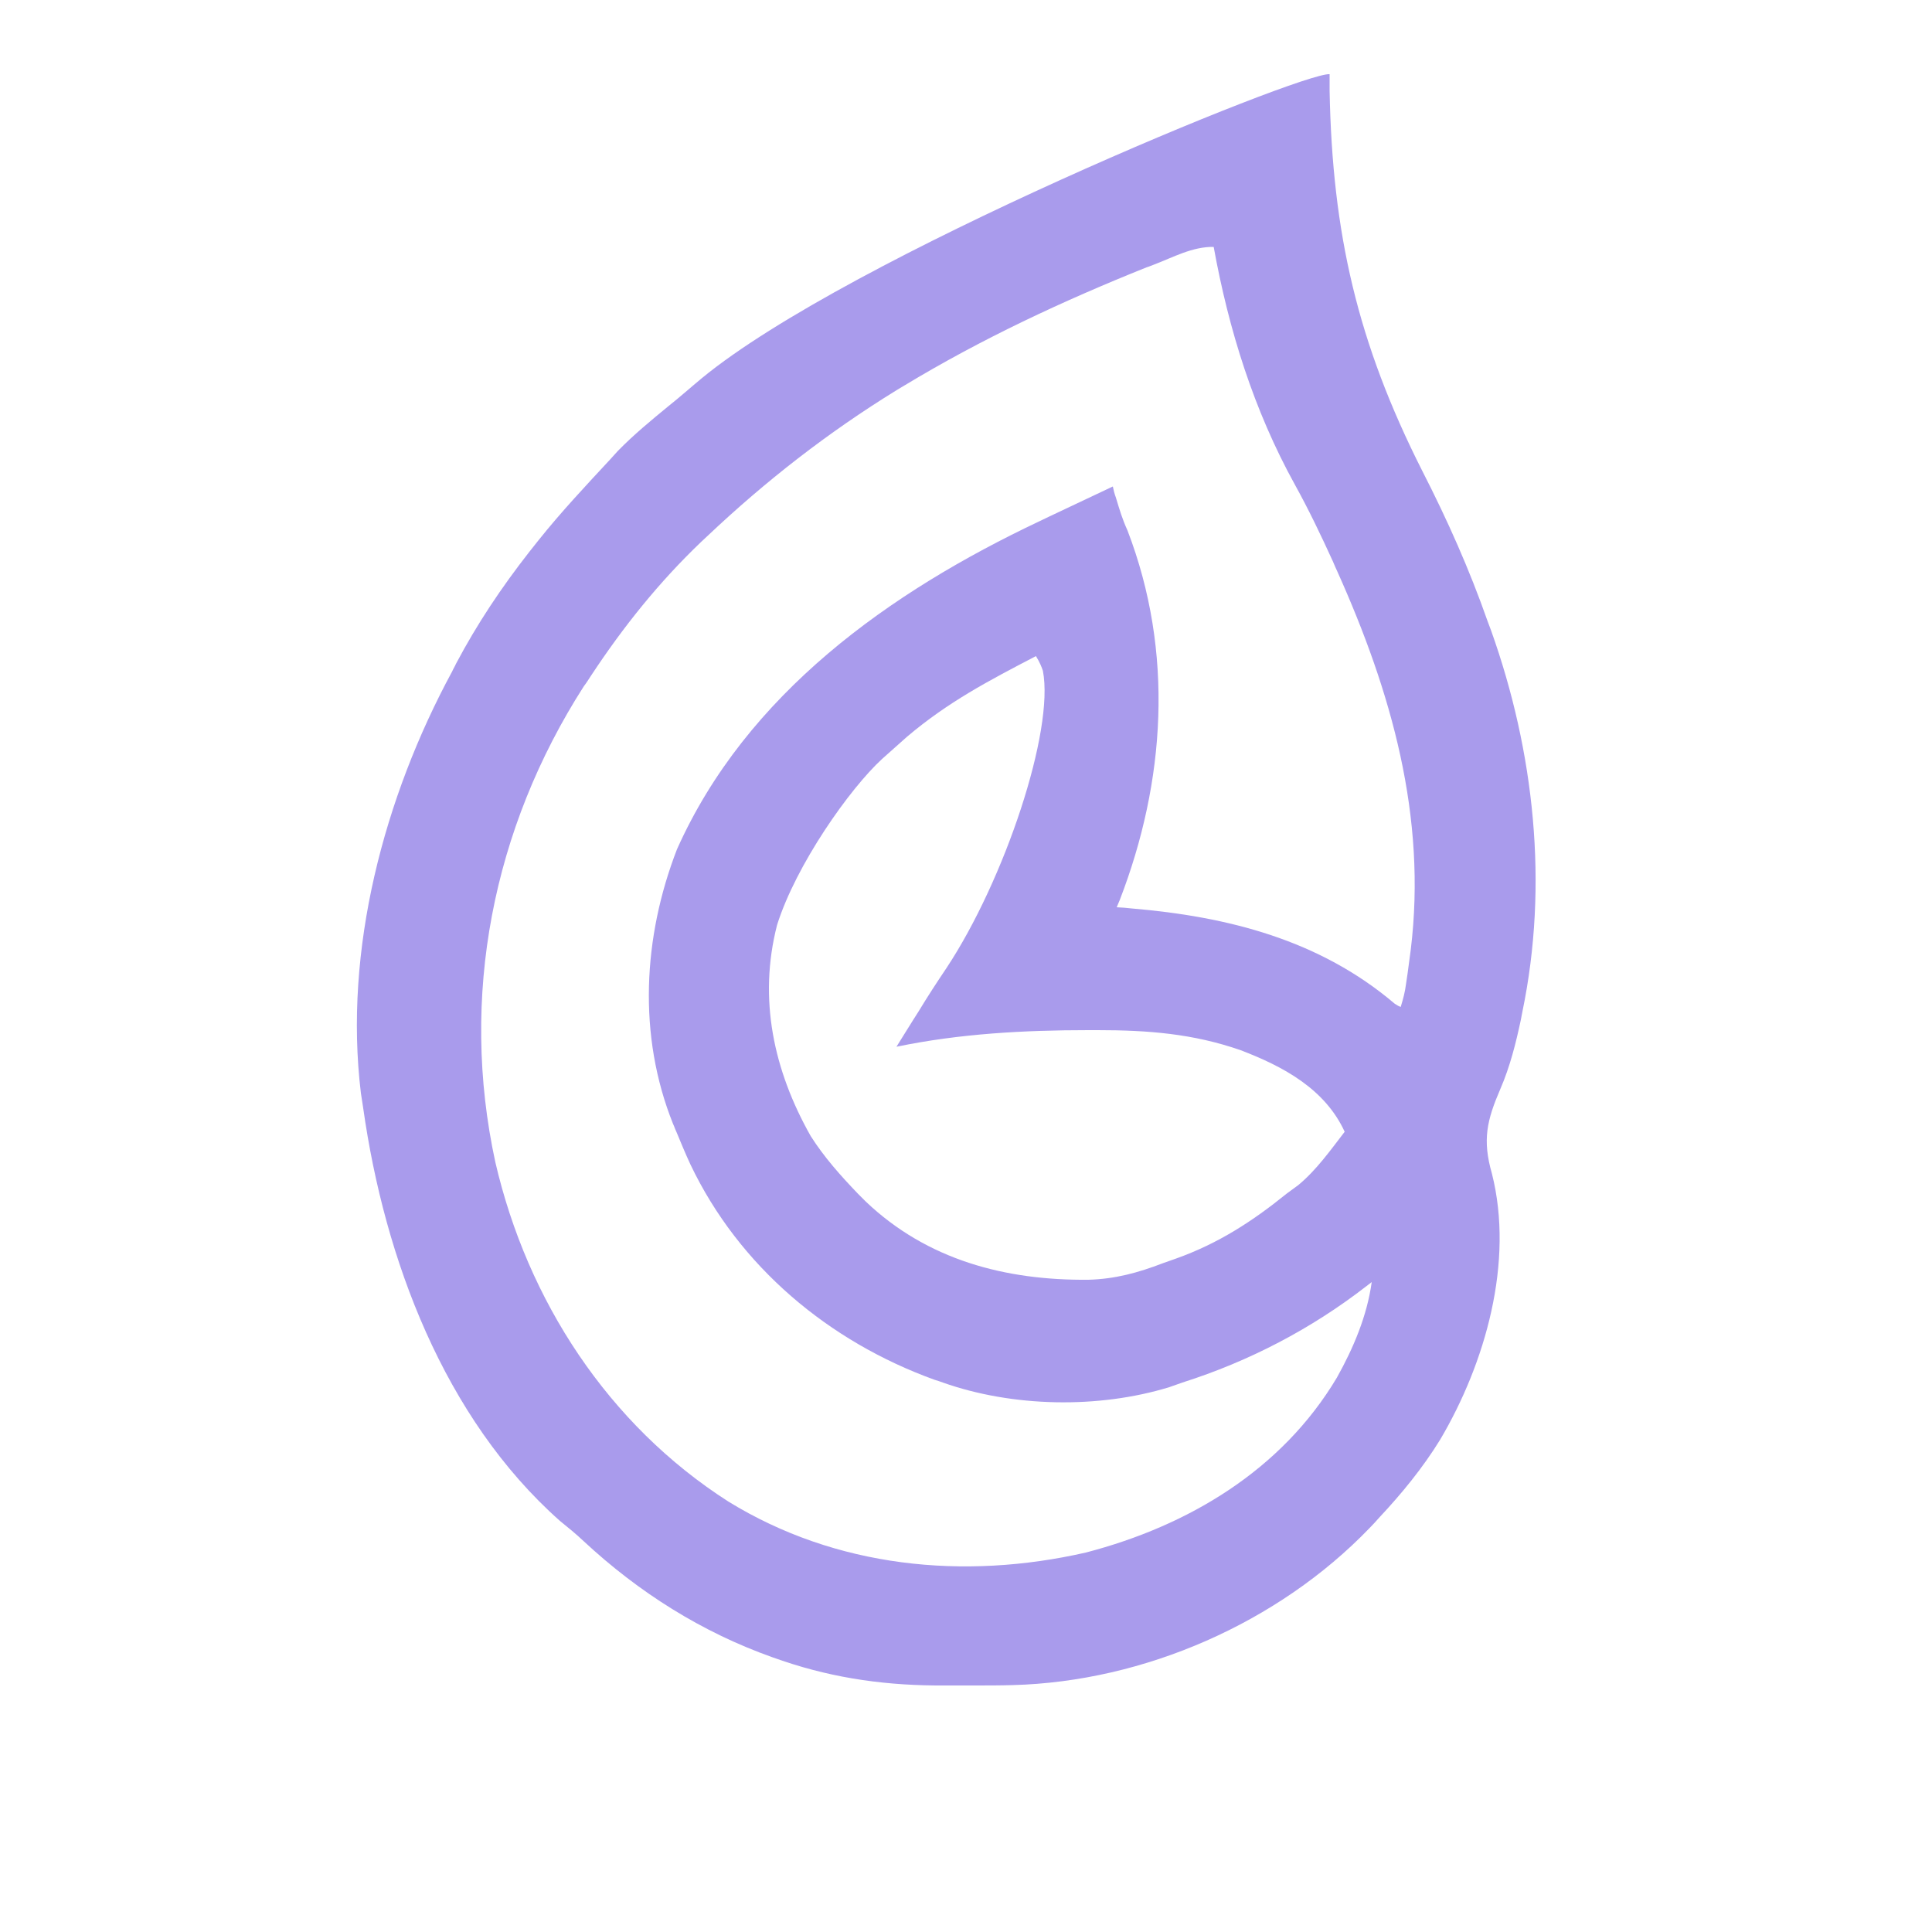 <?xml version="1.0" encoding="utf-8"?>
<!-- Generator: Adobe Illustrator 26.5.0, SVG Export Plug-In . SVG Version: 6.00 Build 0)  -->
<svg version="1.1" id="Layer_1" xmlns="http://www.w3.org/2000/svg" xmlns:xlink="http://www.w3.org/1999/xlink" x="0px" y="0px"
	 viewBox="0 0 500 500" style="enable-background:new 0 0 500 500;" xml:space="preserve">
<style type="text/css">
	.st0{fill:#A99BEC;}
	.st1{fill:#9B92E8;}
</style>
<path class="st0" d="M344.1,19.2c0,1.4,0,3,0,4.3c0.7,36.9,7.2,65.2,24,98.4c6.5,12.7,12.2,25.5,16.9,38.9c0.3,0.8,0.6,1.6,0.9,2.4
	c11.2,31.4,14.9,65.8,8.1,98.6c-0.2,1.1-0.2,1.1-0.4,2.1c-1.3,6.1-2.8,12.1-5.3,17.9c-3.5,8.1-4.7,13.2-2.2,21.9
	c5.8,22.9-1.7,49.1-13.4,68.9c-4.5,7.3-9.9,13.9-15.8,20.2c-0.8,0.9-1.6,1.8-2.5,2.7c-23.6,24.5-58.3,39.7-92.3,40.6
	c-3.3,0.1-6.6,0.1-9.9,0.1c-2.5,0-5,0-7.6,0c-14.5,0.1-28.3-1.7-42.1-6.4c-0.9-0.3-1.7-0.6-2.6-0.9c-18.3-6.5-34.6-16.8-48.8-30
	c-2-1.9-4.1-3.6-6.2-5.3C114.9,367,99.5,325.7,94,286.8c-0.2-1.3-0.4-2.6-0.6-3.9c-4.5-37.1,6-76.6,23.6-109.1c0.3-0.7,0.7-1.3,1-2
	c5.5-10.4,11.8-19.8,19-29c0.8-1,1.5-1.9,2.3-2.9c5.9-7.4,12.3-14.2,18.7-21.1c0.6-0.7,1.3-1.4,1.9-2.1c4.1-4.2,8.6-7.9,13.1-11.6
	c2.9-2.3,5.7-4.8,8.6-7.2C219.6,66.6,336.9,18.6,344.1,19.2z M298.6,68.5c-0.6,0.2-1.2,0.5-1.9,0.7C275,77.9,254,87.7,234,99.8
	c-0.7,0.4-1.3,0.8-2,1.2c-17.7,10.9-33.9,23.5-49,37.8c-0.5,0.5-1,0.9-1.5,1.4c-10.9,10.4-20.2,22-28.5,34.6
	c-0.6,0.9-1.2,1.9-1.9,2.8c-23.6,36.8-32.2,80.4-22.9,123.2c8.3,35.8,29.2,67.9,60.3,87.8c27.8,17.1,60.9,20.4,92.5,13.2
	c26.5-6.9,50.7-21.3,65-45.3c4.3-7.7,7.8-16,9-24.7c-0.4,0.3-0.9,0.7-1.3,1c-14.3,11.1-30.4,19.5-47.7,25c-1.1,0.4-2.3,0.8-3.4,1.2
	c-18.3,5.6-40.5,5.2-58.6-1.2c-1.1-0.4-1.1-0.4-2.1-0.7c-27.4-9.9-50.6-29.3-63.2-55.7c-1.3-2.8-2.5-5.7-3.7-8.6
	c-0.3-0.6-0.5-1.3-0.8-1.9c-9.2-22.9-7.8-48.4,1-71.1c18-40.3,55.1-66.6,93.8-84.9c0.8-0.4,1.7-0.8,2.5-1.2c5.5-2.6,11-5.2,16.5-7.8
	c0.2,1,0.4,1.8,0.8,2.9c1,3.3,1.6,5.4,3,8.5c12.1,31.5,9.8,65-2,95.6c-0.4,1-0.4,1-0.8,1.9c1.9,0.1,1.9,0.1,3.8,0.3
	c24.9,2.1,48.7,8.1,68.2,24.7c0.6,0.3,0.5,0.4,1.5,0.8c0.6-2,1.1-3.7,1.4-6.1c0.2-1.4,0.2-1.4,0.4-2.7c0.1-1,0.3-2,0.4-3
	c0.1-1,0.3-2,0.4-3c4.2-34.4-5-66.7-19-97.9c-0.4-0.8-0.7-1.6-1.1-2.5c-3.1-6.8-6.3-13.5-9.9-20c-10.6-19.2-17.1-40-21-61.5
	C308.6,63.8,303.6,66.6,298.6,68.5z M228.3,196.4c-8.4,7.7-22.3,27.4-27.2,43c-4.9,19.1-0.9,37.6,8.7,54.6
	c3.5,5.5,7.7,10.2,12.2,14.9c0.7,0.7,1.4,1.4,2.1,2.1c15.9,15.1,36.1,20.4,57.6,20.2c6.9-0.2,12.8-1.8,19.3-4.3
	c1.7-0.6,1.7-0.6,3.4-1.2c10.9-3.9,19.7-9.6,28.6-16.8c1.5-1.1,1.5-1.1,3-2.2c4.7-3.9,8.3-9,12-13.8c-5.1-11.1-15.9-16.9-26.9-21.1
	c-12.3-4.3-24.1-5.2-37-5.2c-1.2,0-1.2,0-2.4,0c-16.6,0-33.4,0.9-49.7,4.3c1.4-2.3,2.9-4.6,4.3-6.9c0.7-1.1,0.7-1.1,1.4-2.2
	c2.3-3.8,4.7-7.5,7.2-11.2c15.1-22.8,28-61.5,25-77c-0.3-0.9-0.8-2.2-1.8-3.8c-12.3,6.4-22.8,11.9-33.4,20.9"/>
<path class="st1" d="M0,0"/>
</svg>
